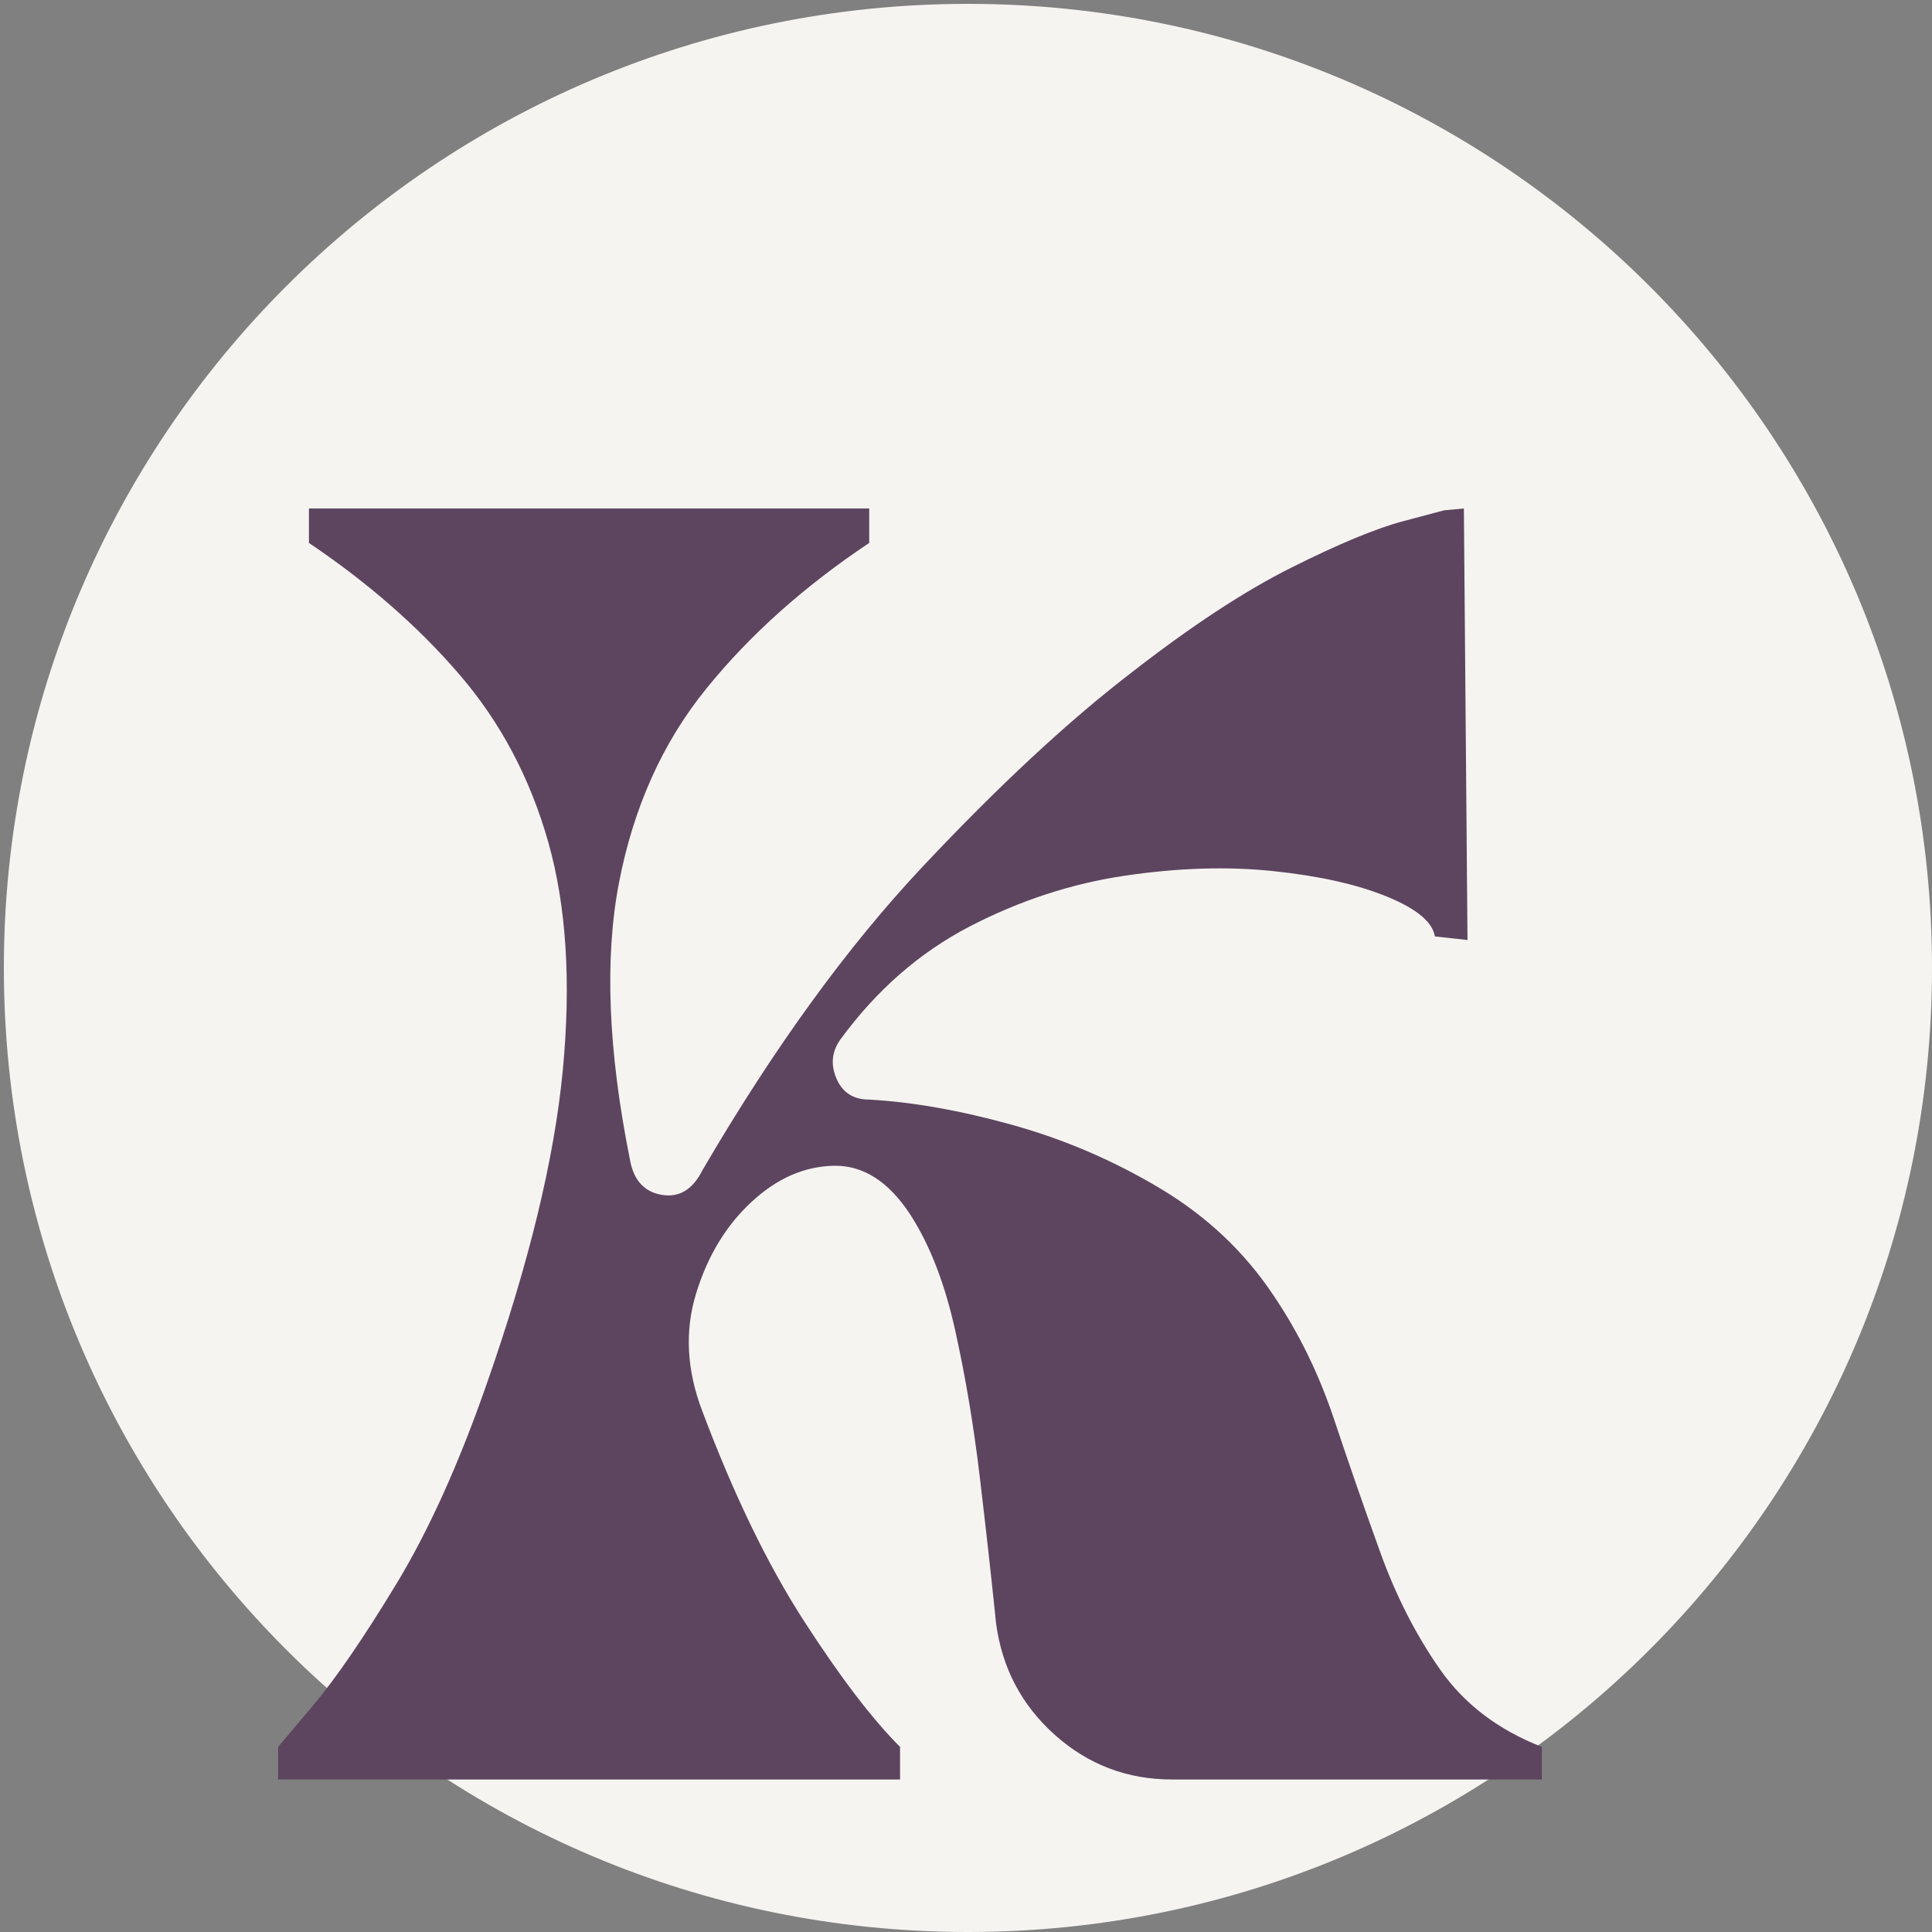 <svg xmlns="http://www.w3.org/2000/svg" xmlns:xlink="http://www.w3.org/1999/xlink" width="500" zoomAndPan="magnify" viewBox="0 0 375 375" height="500" preserveAspectRatio="xMidYMid meet" version="1.0"><rect x="0" y="0" width="375" height="375" fill="#808080" stroke="none"/><defs><g/><clipPath id="88d751acca"><path d="M 0.75 0.75 L 375 0.75 L 375 375 L 0.75 375 Z M 0.75 0.75 " clip-rule="nonzero"/></clipPath><clipPath id="308c7d7334"><path d="M 187.875 0.75 C 84.527 0.75 0.75 84.527 0.75 187.875 C 0.75 291.223 84.527 375 187.875 375 C 291.223 375 375 291.223 375 187.875 C 375 84.527 291.223 0.75 187.875 0.75 Z M 187.875 0.75 " clip-rule="nonzero"/></clipPath><clipPath id="7c18843d2b"><path d="M 0.75 0.75 L 375 0.75 L 375 375 L 0.75 375 Z M 0.75 0.75 " clip-rule="nonzero"/></clipPath><clipPath id="1e3d336b03"><path d="M 187.875 0.75 C 84.527 0.75 0.75 84.527 0.75 187.875 C 0.75 291.223 84.527 375 187.875 375 C 291.223 375 375 291.223 375 187.875 C 375 84.527 291.223 0.75 187.875 0.75 Z M 187.875 0.75 " clip-rule="nonzero"/></clipPath><clipPath id="fa73779671"><rect x="0" width="375" y="0" height="375"/></clipPath><clipPath id="0826537fbb"><rect x="0" width="268" y="0" height="293"/></clipPath></defs><g clip-path="url(#88d751acca)"><g clip-path="url(#308c7d7334)"><g><g clip-path="url(#fa73779671)"><g clip-path="url(#7c18843d2b)"><g clip-path="url(#1e3d336b03)"><path fill="#f6f4f0" d="M 0.75 0.75 L 375 0.75 L 375 375 L 0.75 375 Z M 0.75 0.75 " fill-opacity="1" fill-rule="nonzero"/></g></g></g></g></g></g><g transform="matrix(1, 0, 0, 1, 41, 82)"><g clip-path="url(#0826537fbb)"><g fill="#5d4560" fill-opacity="1"><g transform="translate(1.371, 263.398)"><g><path d="M 256.906 -6.328 C 256.906 -4.453 256.906 -2.926 256.906 -1.75 C 256.906 -0.582 256.906 0 256.906 0 L 185.109 0 C 176.43 0 168.863 -2.875 162.406 -8.625 C 155.957 -14.375 152.145 -21.586 150.969 -30.266 C 150.031 -39.41 148.973 -48.91 147.797 -58.766 C 146.629 -68.617 145.047 -78.062 143.047 -87.094 C 141.055 -96.133 138.188 -103.586 134.438 -109.453 C 130.207 -116.016 125.219 -119.238 119.469 -119.125 C 113.727 -119.008 108.395 -116.66 103.469 -112.078 C 98.539 -107.504 94.961 -101.582 92.734 -94.312 C 90.504 -87.039 90.914 -79.414 93.969 -71.438 C 100.062 -55.25 106.629 -41.695 113.672 -30.781 C 120.711 -19.875 126.93 -11.723 132.328 -6.328 L 132.328 0 L 11.609 0 L 11.609 -6.328 C 11.609 -6.328 13.836 -8.969 18.297 -14.25 C 22.754 -19.531 28.148 -27.391 34.484 -37.828 C 40.816 -48.266 46.68 -61.227 52.078 -76.719 C 60.297 -100.176 65.223 -120.469 66.859 -137.594 C 68.504 -154.727 67.566 -169.508 64.047 -181.938 C 60.523 -194.375 54.773 -205.223 46.797 -214.484 C 38.828 -223.754 29.094 -232.266 17.594 -240.016 L 17.594 -246.703 L 126.344 -246.703 L 126.344 -240.016 C 113.676 -231.566 103.117 -222.117 94.672 -211.672 C 86.223 -201.234 80.586 -188.68 77.766 -174.016 C 74.953 -159.359 75.66 -141.473 79.891 -120.359 C 80.586 -116.367 82.633 -114.078 86.031 -113.484 C 89.438 -112.898 92.082 -114.488 93.969 -118.25 C 107.801 -141.945 122.051 -161.594 136.719 -177.188 C 151.383 -192.789 164.816 -205.285 177.016 -214.672 C 188.742 -223.816 199.18 -230.676 208.328 -235.25 C 217.484 -239.832 224.703 -242.828 229.984 -244.234 C 235.266 -245.641 237.906 -246.344 237.906 -246.344 L 241.766 -246.703 L 242.469 -162.938 L 236.141 -163.641 C 235.672 -166.453 232.562 -169.031 226.812 -171.375 C 221.062 -173.727 213.727 -175.375 204.812 -176.312 C 195.906 -177.25 186.285 -176.953 175.953 -175.422 C 165.629 -173.898 155.598 -170.617 145.859 -165.578 C 136.129 -160.535 127.742 -153.203 120.703 -143.578 C 119.066 -141.234 118.832 -138.711 120 -136.016 C 121.176 -133.316 123.289 -131.969 126.344 -131.969 C 134.789 -131.5 144.055 -129.859 154.141 -127.047 C 164.234 -124.234 173.797 -120.125 182.828 -114.719 C 191.859 -109.32 199.188 -102.406 204.812 -93.969 C 209.738 -86.688 213.664 -78.645 216.594 -69.844 C 219.531 -61.051 222.523 -52.43 225.578 -43.984 C 228.629 -35.547 232.5 -27.984 237.188 -21.297 C 241.883 -14.609 248.457 -9.617 256.906 -6.328 Z M 256.906 -6.328 "/></g></g></g></g></g></svg>